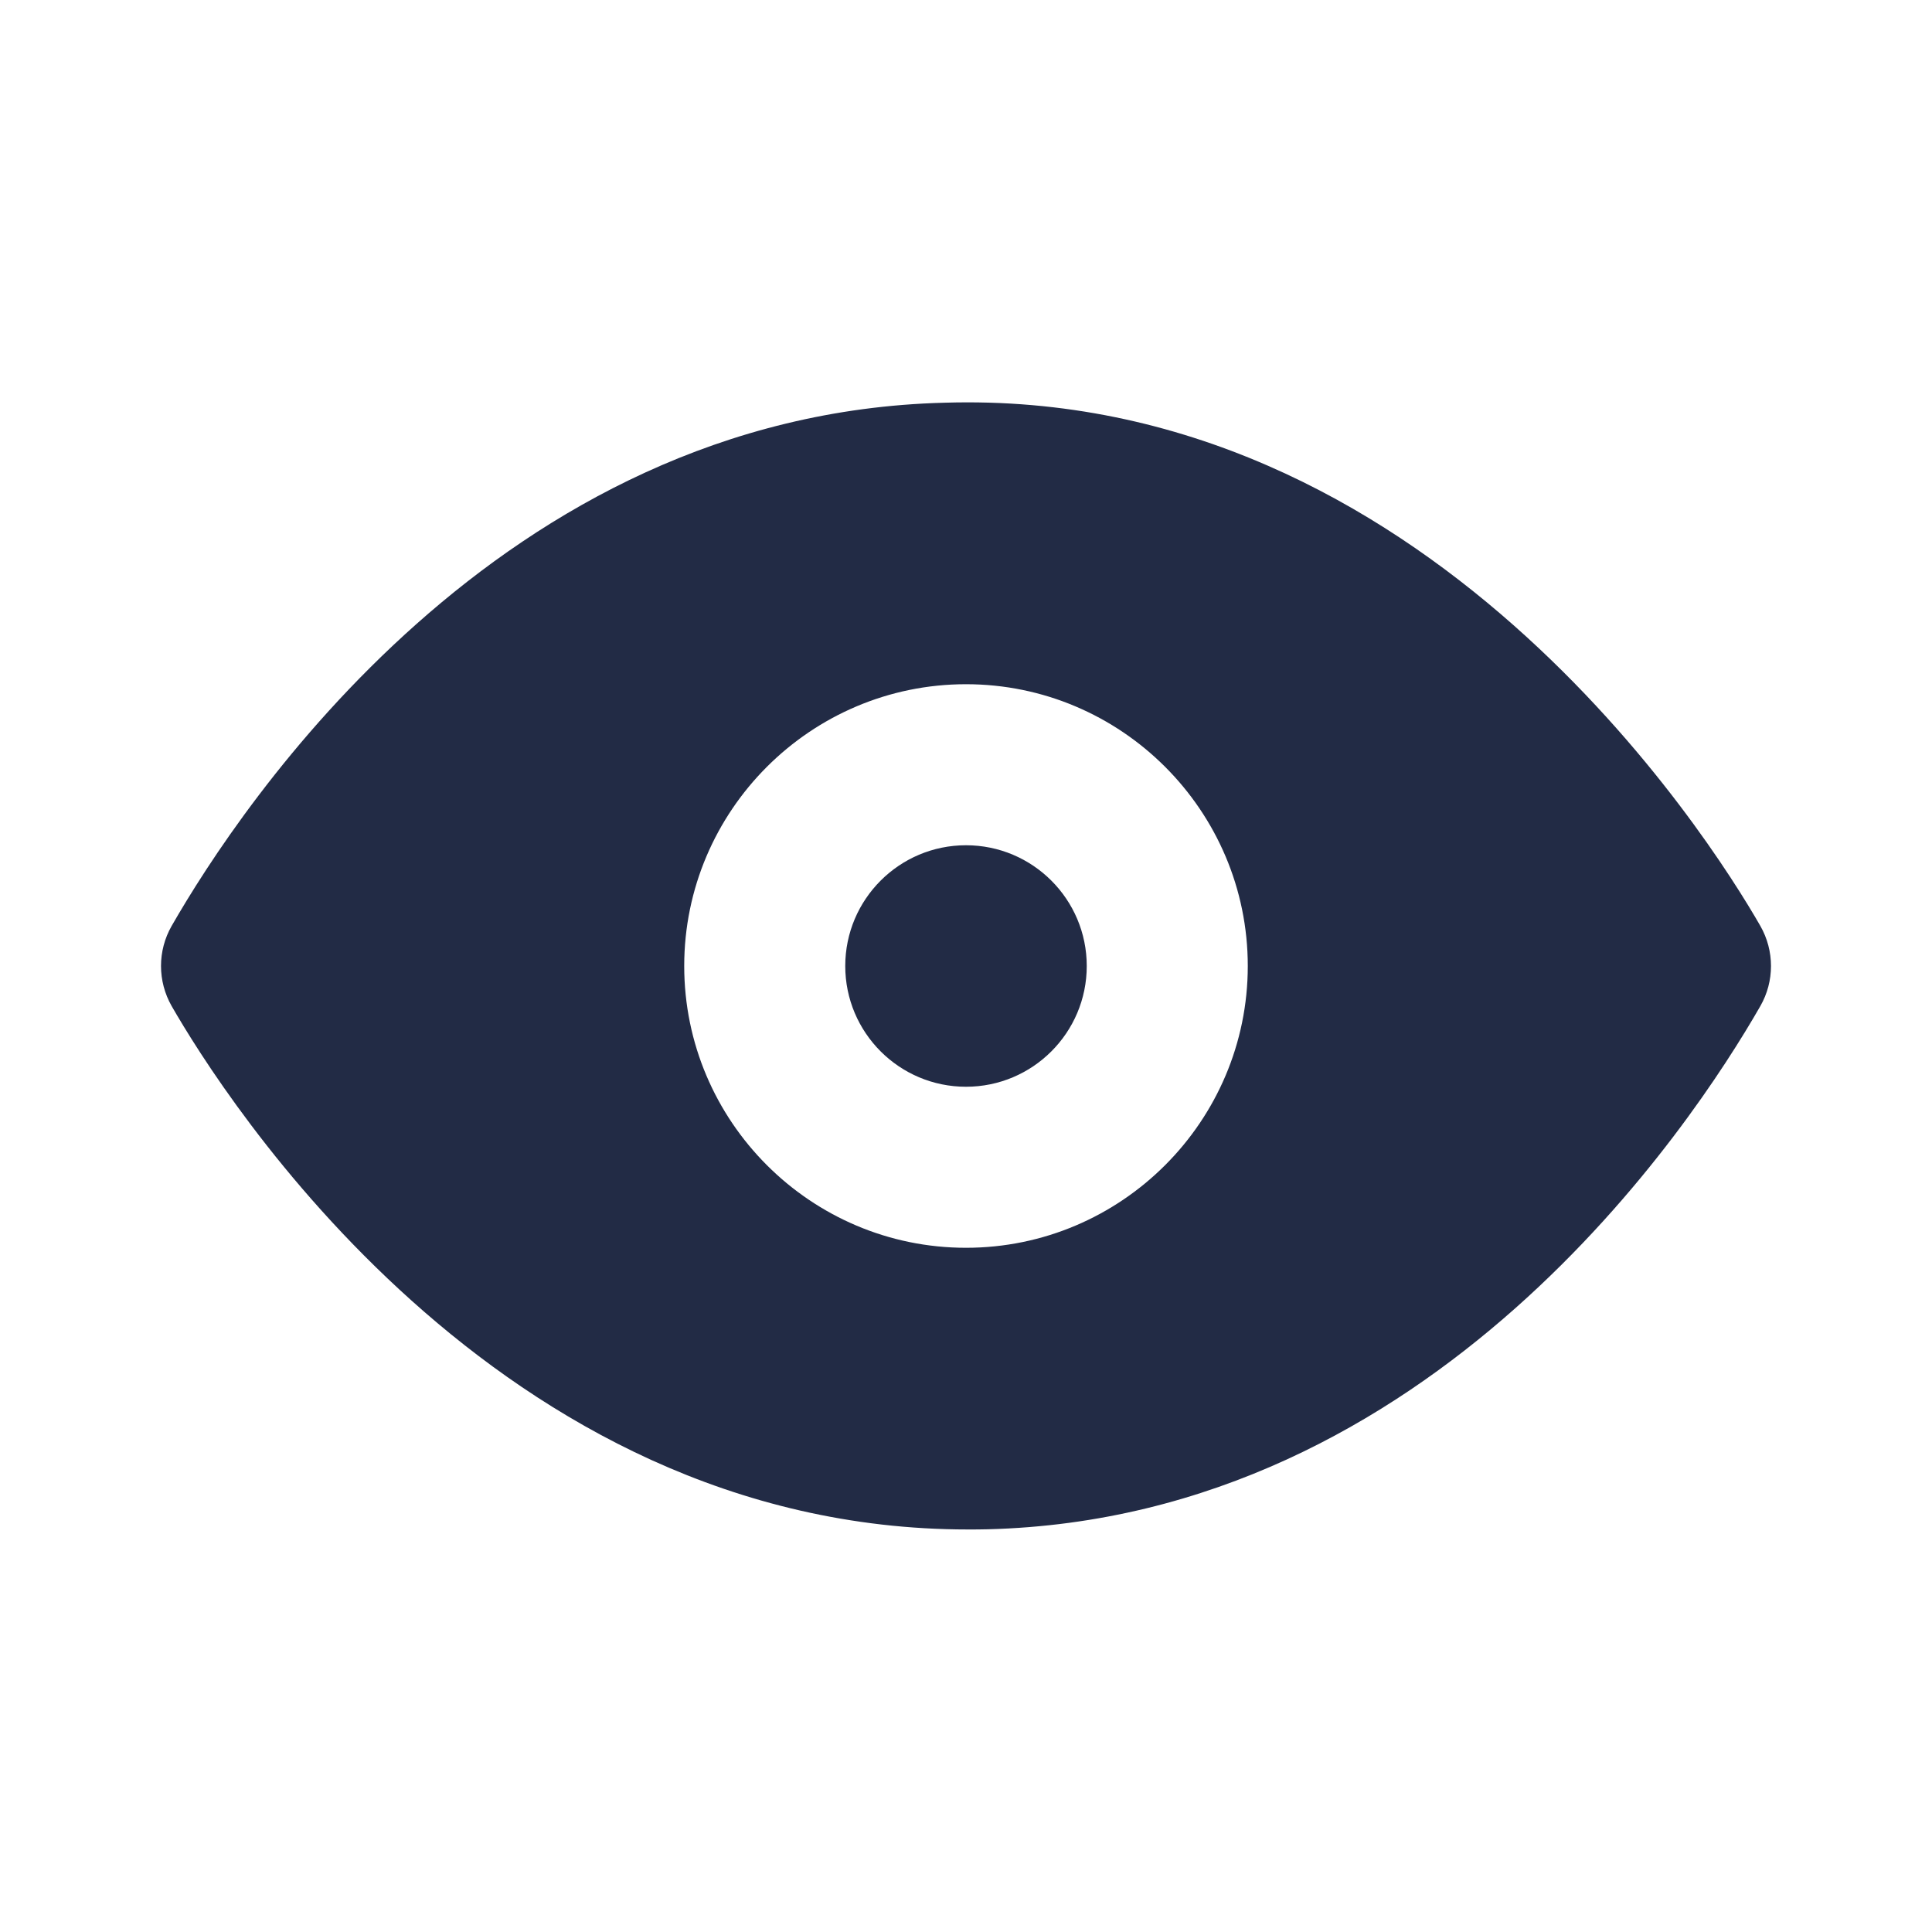<svg xmlns="http://www.w3.org/2000/svg" width="20" height="20" viewBox="0 0 20 20">
    <path fill="#222B45" fill-rule="evenodd" d="M10 8.75c-.69 0-1.25.56-1.25 1.25s.56 1.25 1.25 1.25 1.25-.56 1.25-1.25-.56-1.25-1.25-1.25m0 4.167c-1.608 0-2.917-1.309-2.917-2.917 0-1.608 1.309-2.917 2.917-2.917 1.608 0 2.917 1.309 2.917 2.917 0 1.608-1.309 2.917-2.917 2.917m8.223-3.332c-.532-.927-3.468-5.572-8.449-5.416-4.606.118-7.286 4.176-7.997 5.416-.147.257-.147.572 0 .83.525.914 3.358 5.418 8.244 5.418.067 0 .136 0 .205-.002 4.606-.118 7.286-4.176 7.997-5.416.147-.257.147-.572 0-.83"/>
</svg>
